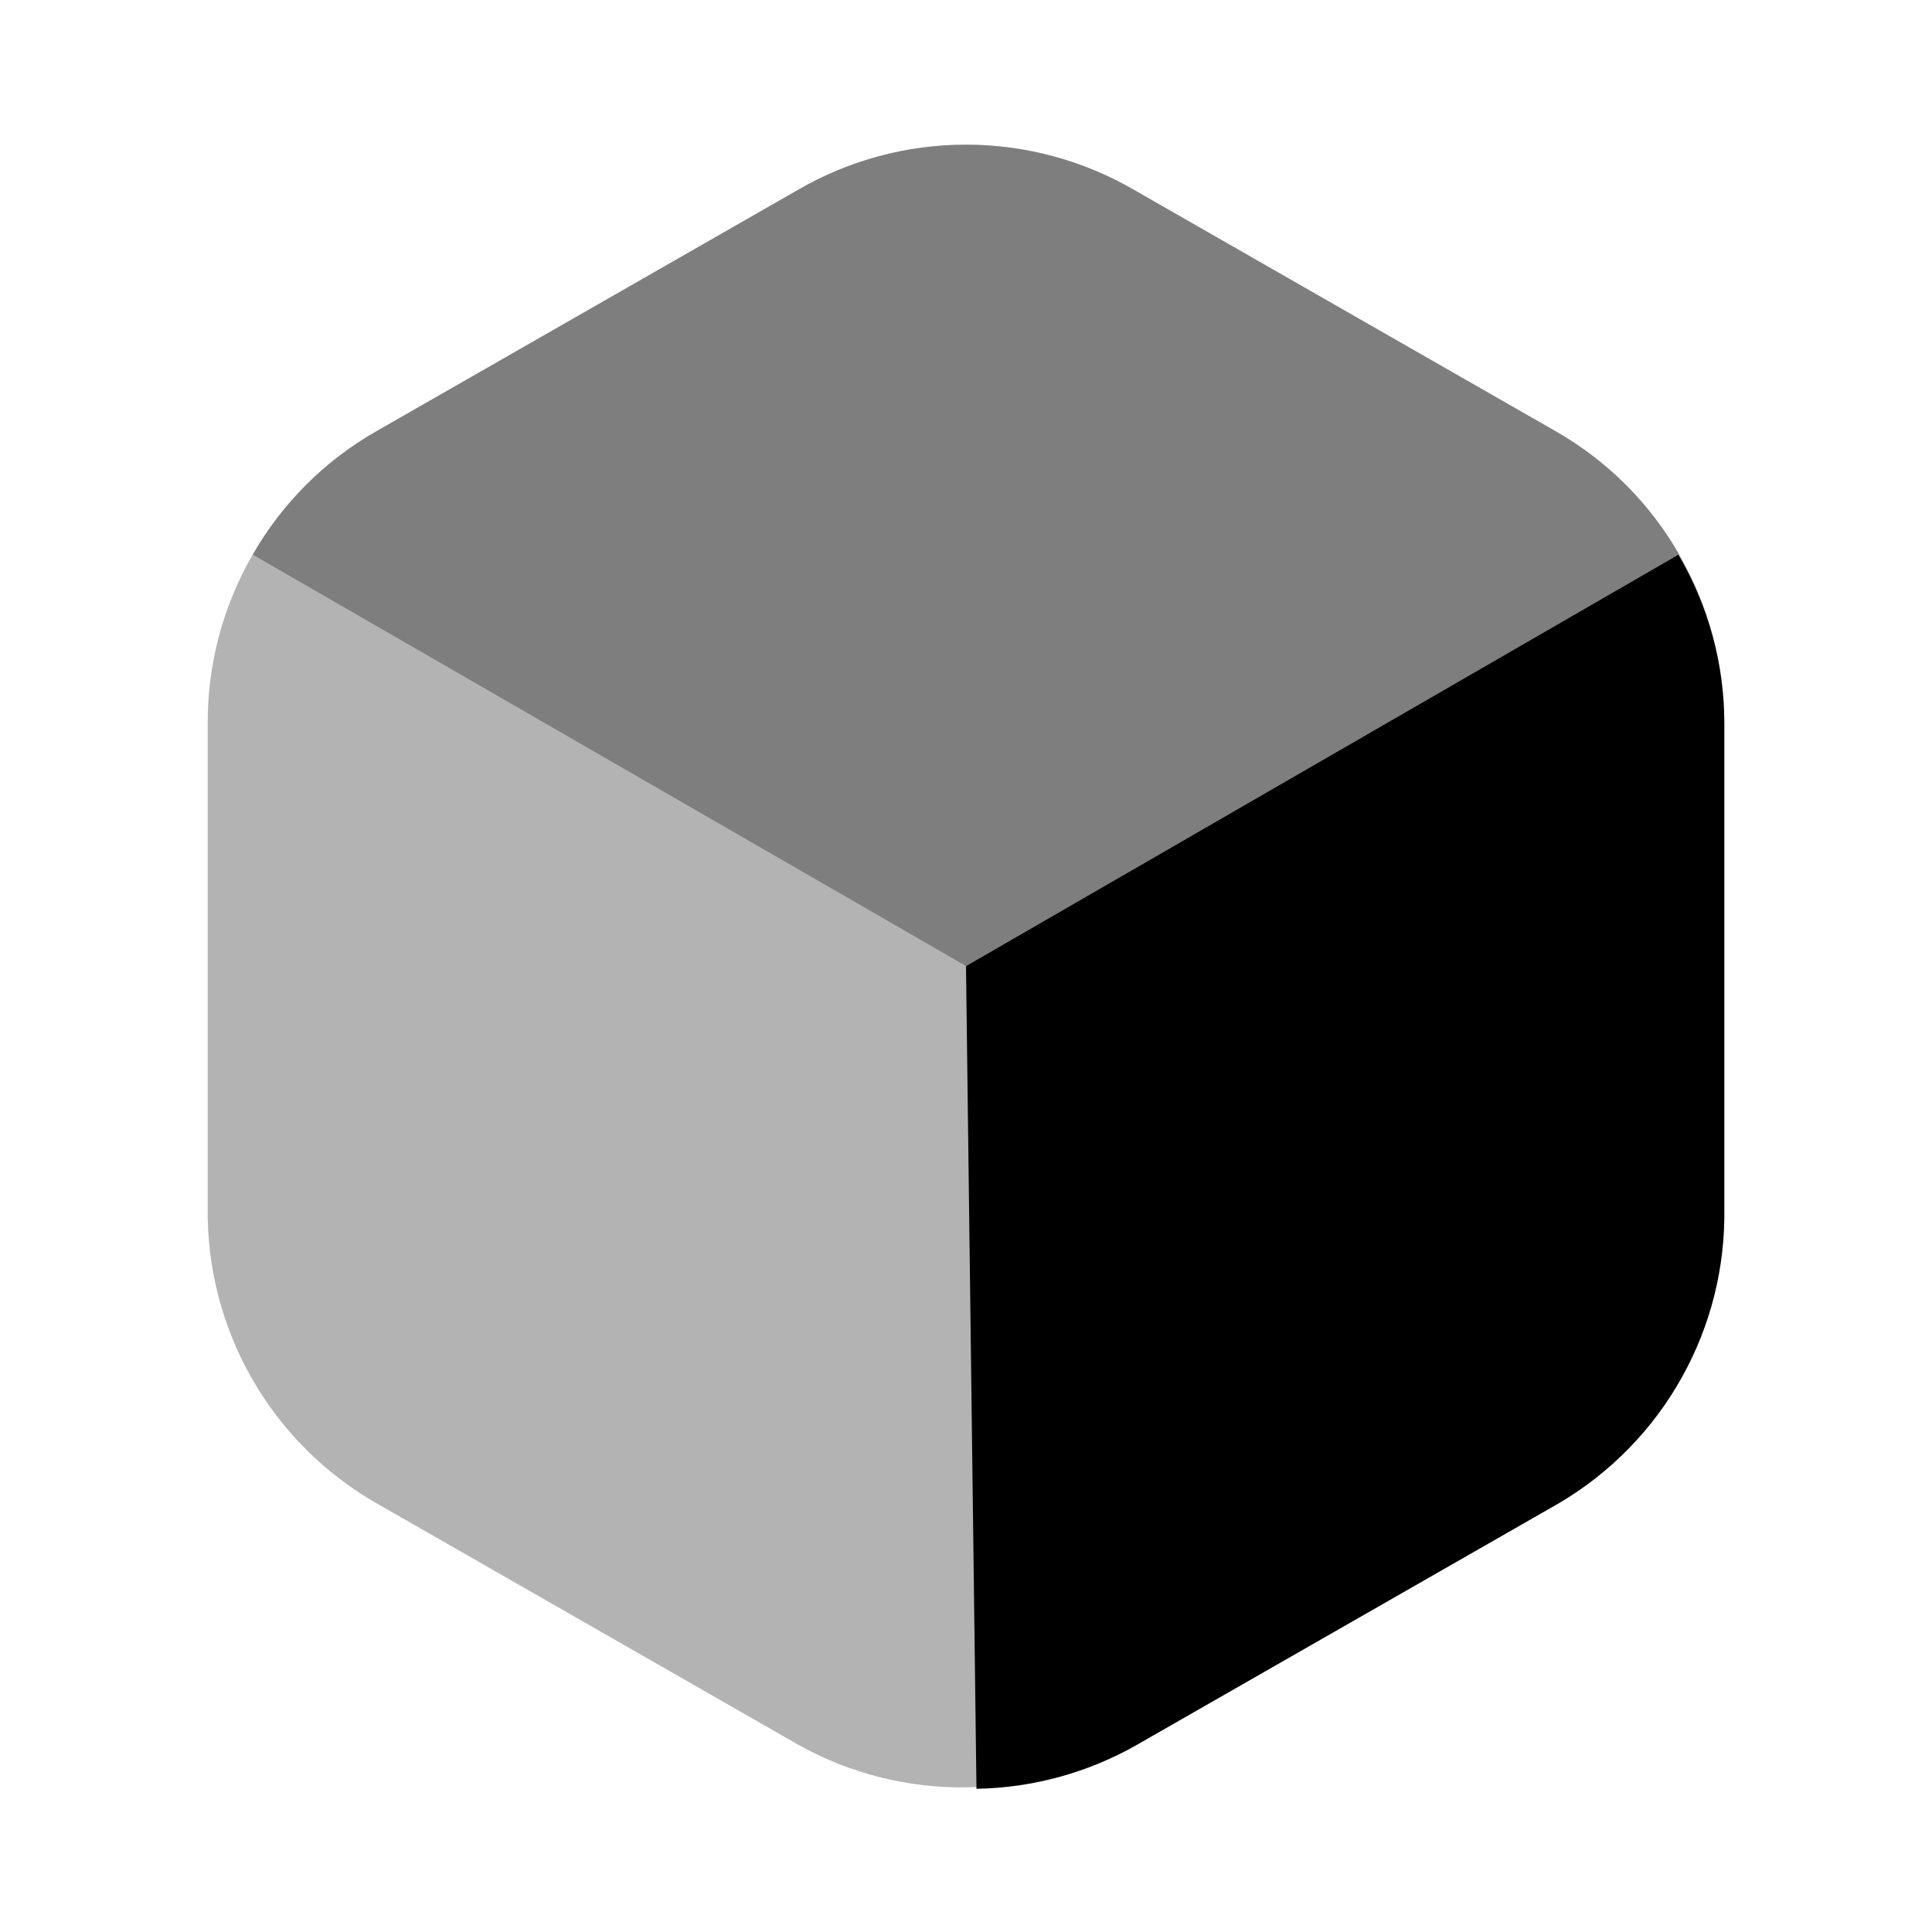 <svg xmlns="http://www.w3.org/2000/svg" viewBox="0 0 24 24" fill="none">
  <path opacity="0.3" d="M9.91 21.67L4.67 18.67C4.026 18.3 3.493 17.764 3.126 17.119C2.759 16.474 2.57 15.742 2.58 15V9C2.575 8.263 2.766 7.537 3.134 6.898C3.501 6.258 4.031 5.728 4.67 5.36L9.91 2.36C10.545 1.991 11.266 1.797 12 1.797C12.734 1.797 13.455 1.991 14.09 2.36L19.33 5.36C19.969 5.728 20.499 6.258 20.866 6.898C21.233 7.537 21.424 8.263 21.42 9V15C21.419 15.732 21.226 16.451 20.859 17.085C20.492 17.719 19.965 18.245 19.33 18.61L14.09 21.61C13.46 21.988 12.742 22.193 12.008 22.203C11.274 22.214 10.55 22.03 9.91 21.67Z" fill="black"/>
  <path opacity="0.3" d="M20.86 6.89C20.497 6.252 19.968 5.723 19.33 5.36L14.09 2.36C13.455 1.991 12.734 1.797 12 1.797C11.266 1.797 10.545 1.991 9.91 2.36L4.67 5.36C4.032 5.723 3.503 6.252 3.14 6.89L12 12L20.86 6.89Z" fill="black"/>
  <path d="M20.85 6.891L12 12.001L12.13 22.221C12.832 22.209 13.52 22.02 14.13 21.671L19.37 18.671C20.006 18.295 20.531 17.758 20.891 17.113C21.252 16.468 21.434 15.739 21.42 15.001V9.001C21.422 8.259 21.225 7.531 20.85 6.891Z" fill="black"/>
</svg>